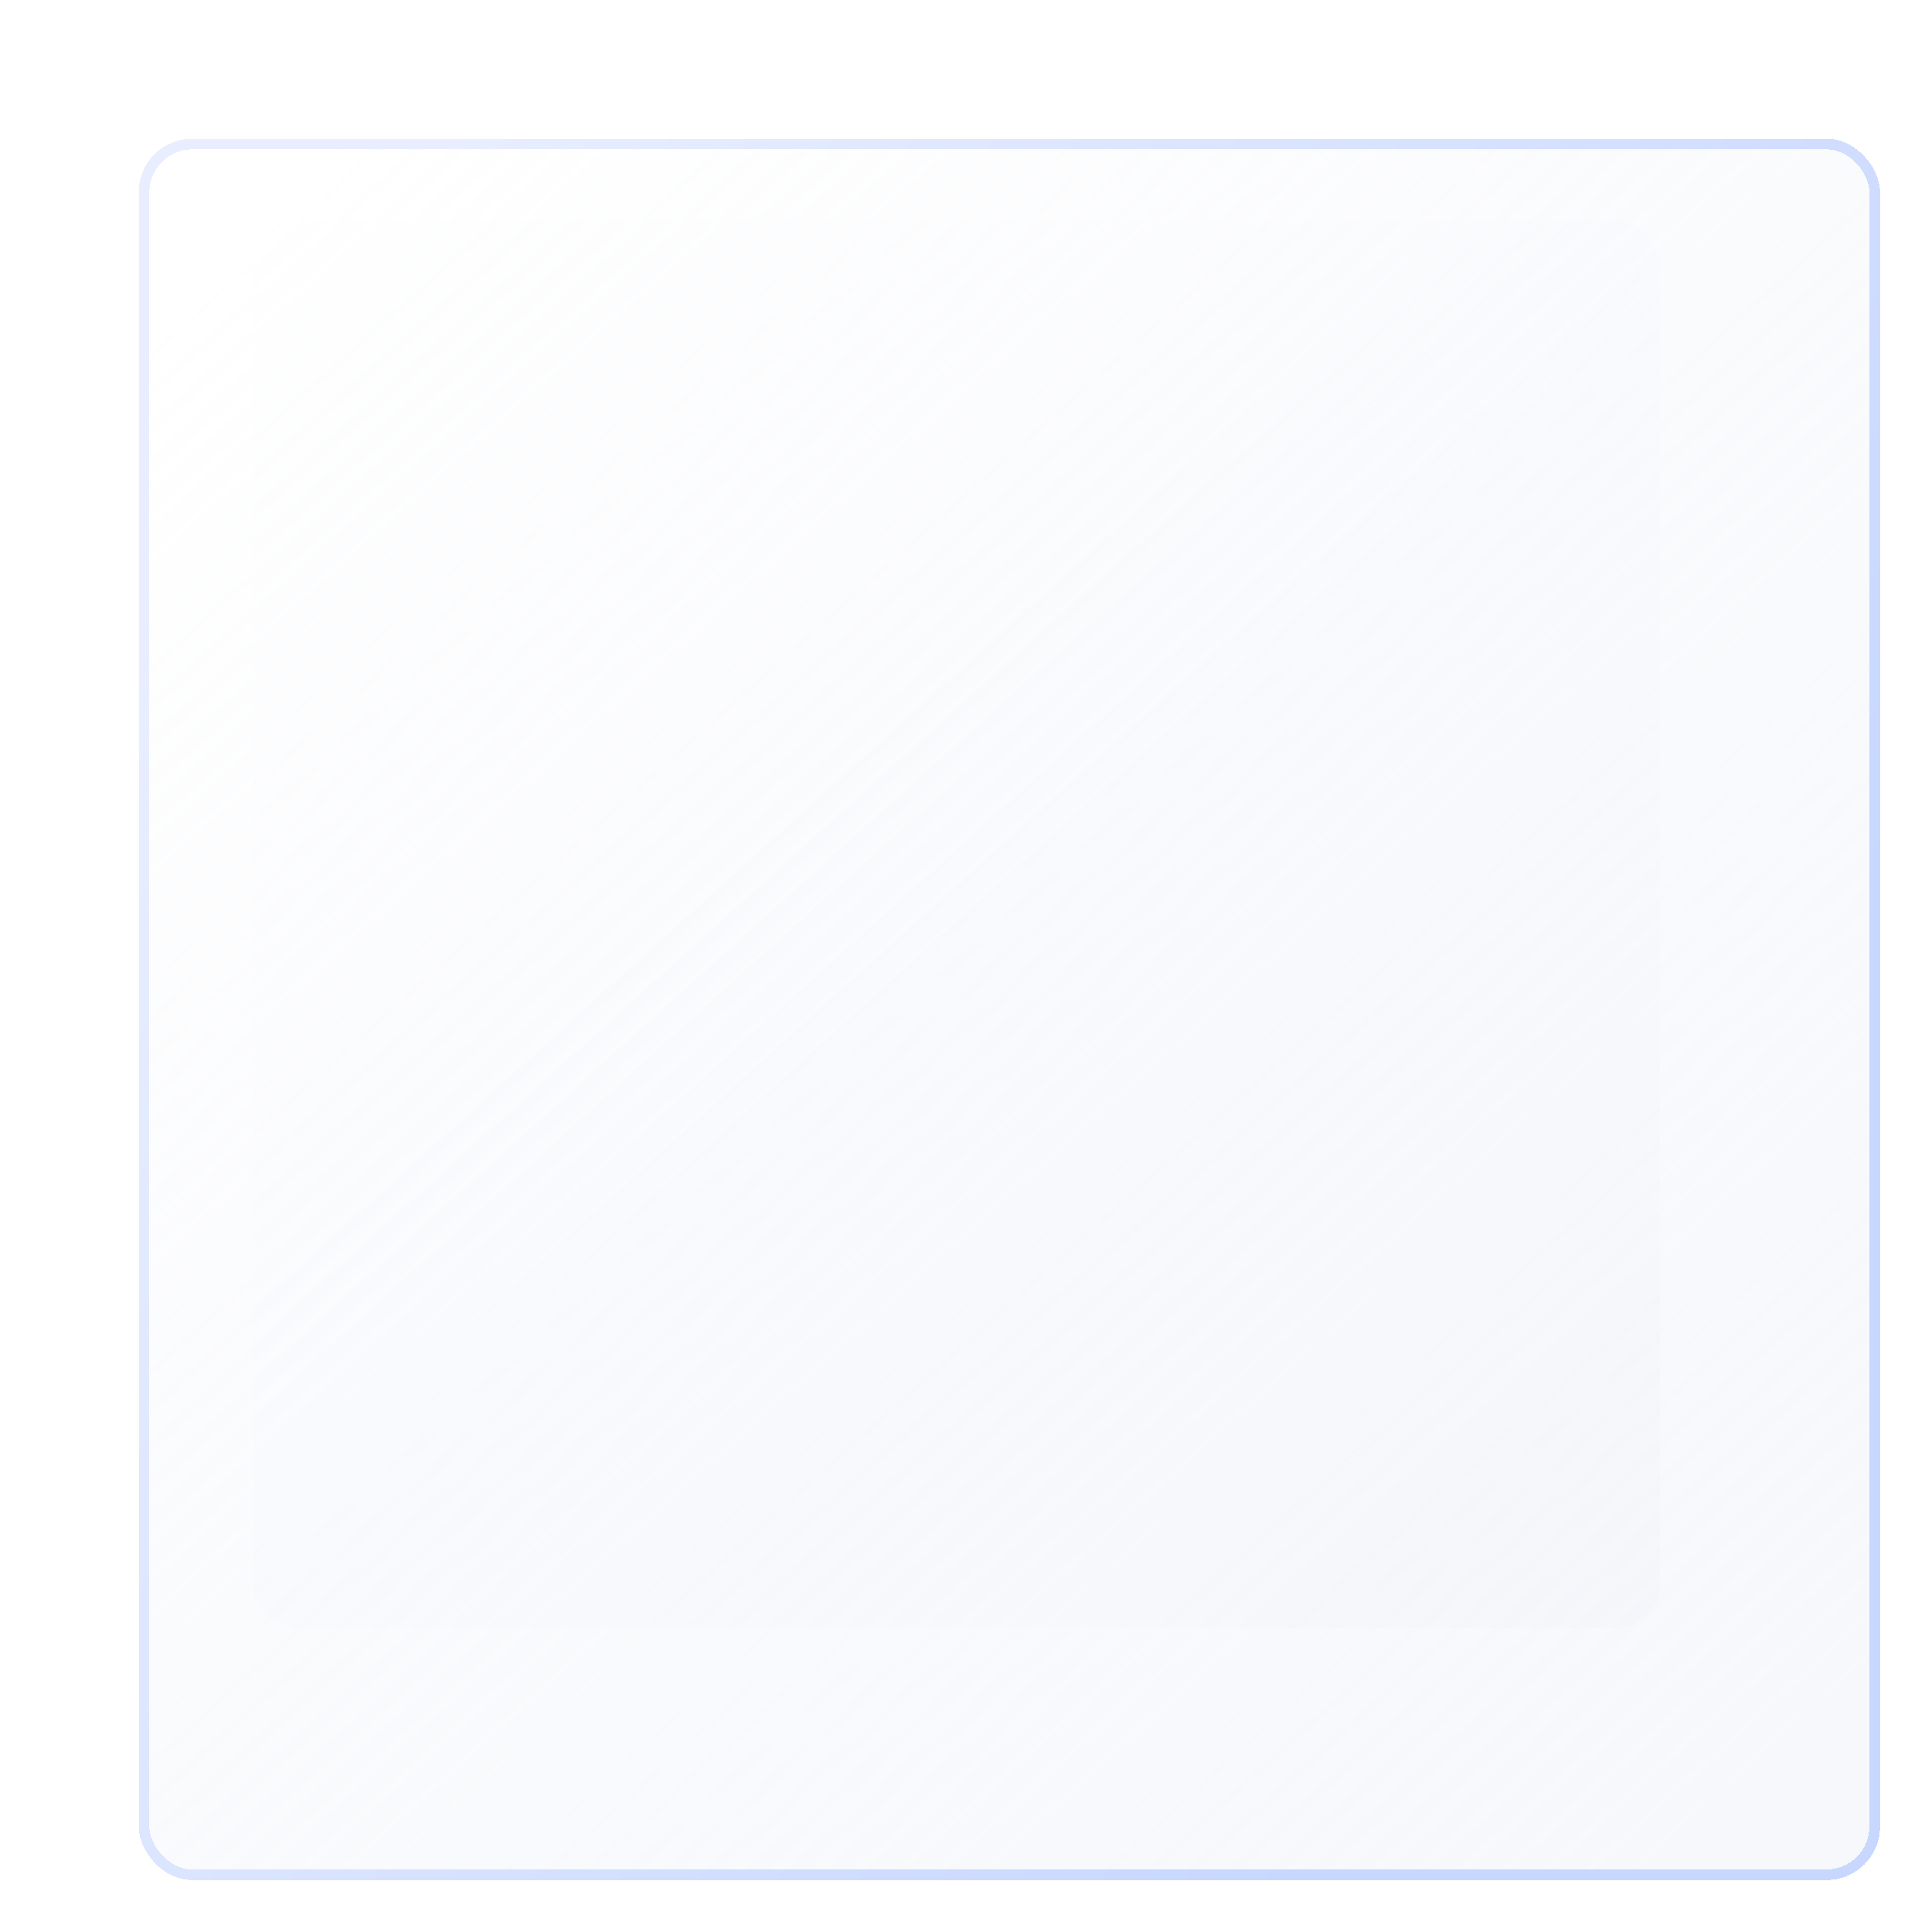 <svg width="181" height="181" viewBox="0 0 181 181" fill="none" xmlns="http://www.w3.org/2000/svg">
<g filter="url(#filter0_dif_908_1605)">
<rect x="9" y="6" width="161.131" height="161.131" rx="4" fill="url(#paint0_linear_908_1605)" shape-rendering="crispEdges"/>
<rect x="8.5" y="5.5" width="162.131" height="162.131" rx="4.5" stroke="url(#paint1_linear_908_1605)" shape-rendering="crispEdges"/>
</g>
<g filter="url(#filter1_ddii_908_1605)">
<rect x="23.648" y="20.648" width="131.835" height="131.835" rx="4" fill="url(#paint2_linear_908_1605)" shape-rendering="crispEdges"/>
</g>
<defs>
<filter id="filter0_dif_908_1605" x="0.6" y="0.6" width="179.931" height="179.931" filterUnits="userSpaceOnUse" color-interpolation-filters="sRGB">
<feFlood flood-opacity="0" result="BackgroundImageFix"/>
<feColorMatrix in="SourceAlpha" type="matrix" values="0 0 0 0 0 0 0 0 0 0 0 0 0 0 0 0 0 0 127 0" result="hardAlpha"/>
<feOffset dx="1" dy="4"/>
<feGaussianBlur stdDeviation="4.2"/>
<feComposite in2="hardAlpha" operator="out"/>
<feColorMatrix type="matrix" values="0 0 0 0 0.196 0 0 0 0 0.329 0 0 0 0 0.525 0 0 0 0.2 0"/>
<feBlend mode="normal" in2="BackgroundImageFix" result="effect1_dropShadow_908_1605"/>
<feBlend mode="normal" in="SourceGraphic" in2="effect1_dropShadow_908_1605" result="shape"/>
<feColorMatrix in="SourceAlpha" type="matrix" values="0 0 0 0 0 0 0 0 0 0 0 0 0 0 0 0 0 0 127 0" result="hardAlpha"/>
<feOffset dx="4" dy="4"/>
<feGaussianBlur stdDeviation="2"/>
<feComposite in2="hardAlpha" operator="arithmetic" k2="-1" k3="1"/>
<feColorMatrix type="matrix" values="0 0 0 0 1 0 0 0 0 1 0 0 0 0 1 0 0 0 0.25 0"/>
<feBlend mode="normal" in2="shape" result="effect2_innerShadow_908_1605"/>
<feGaussianBlur stdDeviation="1" result="effect3_foregroundBlur_908_1605"/>
</filter>
<filter id="filter1_ddii_908_1605" x="17.848" y="14.848" width="143.635" height="143.635" filterUnits="userSpaceOnUse" color-interpolation-filters="sRGB">
<feFlood flood-opacity="0" result="BackgroundImageFix"/>
<feColorMatrix in="SourceAlpha" type="matrix" values="0 0 0 0 0 0 0 0 0 0 0 0 0 0 0 0 0 0 127 0" result="hardAlpha"/>
<feOffset dx="-1" dy="-1"/>
<feGaussianBlur stdDeviation="2.4"/>
<feComposite in2="hardAlpha" operator="out"/>
<feColorMatrix type="matrix" values="0 0 0 0 0.89 0 0 0 0 0.935 0 0 0 0 1 0 0 0 1 0"/>
<feBlend mode="normal" in2="BackgroundImageFix" result="effect1_dropShadow_908_1605"/>
<feColorMatrix in="SourceAlpha" type="matrix" values="0 0 0 0 0 0 0 0 0 0 0 0 0 0 0 0 0 0 127 0" result="hardAlpha"/>
<feOffset dx="1" dy="1"/>
<feGaussianBlur stdDeviation="2.5"/>
<feComposite in2="hardAlpha" operator="out"/>
<feColorMatrix type="matrix" values="0 0 0 0 0.875 0 0 0 0 0.926 0 0 0 0 1 0 0 0 0.22 0"/>
<feBlend mode="normal" in2="effect1_dropShadow_908_1605" result="effect2_dropShadow_908_1605"/>
<feBlend mode="normal" in="SourceGraphic" in2="effect2_dropShadow_908_1605" result="shape"/>
<feColorMatrix in="SourceAlpha" type="matrix" values="0 0 0 0 0 0 0 0 0 0 0 0 0 0 0 0 0 0 127 0" result="hardAlpha"/>
<feOffset dx="1" dy="1"/>
<feGaussianBlur stdDeviation="1.5"/>
<feComposite in2="hardAlpha" operator="arithmetic" k2="-1" k3="1"/>
<feColorMatrix type="matrix" values="0 0 0 0 0.885 0 0 0 0 0.931 0 0 0 0 1 0 0 0 1 0"/>
<feBlend mode="normal" in2="shape" result="effect3_innerShadow_908_1605"/>
<feColorMatrix in="SourceAlpha" type="matrix" values="0 0 0 0 0 0 0 0 0 0 0 0 0 0 0 0 0 0 127 0" result="hardAlpha"/>
<feOffset dx="-1" dy="-1"/>
<feGaussianBlur stdDeviation="1.9"/>
<feComposite in2="hardAlpha" operator="arithmetic" k2="-1" k3="1"/>
<feColorMatrix type="matrix" values="0 0 0 0 0.196 0 0 0 0 0.329 0 0 0 0 0.525 0 0 0 0.4 0"/>
<feBlend mode="normal" in2="effect3_innerShadow_908_1605" result="effect4_innerShadow_908_1605"/>
</filter>
<linearGradient id="paint0_linear_908_1605" x1="18.799" y1="11.371" x2="158.281" y2="164.701" gradientUnits="userSpaceOnUse">
<stop stop-color="white"/>
<stop offset="1" stop-color="#F3F5FA" stop-opacity="0.7"/>
</linearGradient>
<linearGradient id="paint1_linear_908_1605" x1="104.336" y1="195.335" x2="-29.942" y2="116.113" gradientUnits="userSpaceOnUse">
<stop stop-color="#B0C6FF" stop-opacity="0.7"/>
<stop offset="1" stop-color="#DFE8FF" stop-opacity="0.7"/>
</linearGradient>
<linearGradient id="paint2_linear_908_1605" x1="17.897" y1="12.425" x2="155.307" y2="165.645" gradientUnits="userSpaceOnUse">
<stop stop-color="white"/>
<stop offset="1" stop-color="#F3F5FA" stop-opacity="0.7"/>
</linearGradient>
</defs>
</svg>
